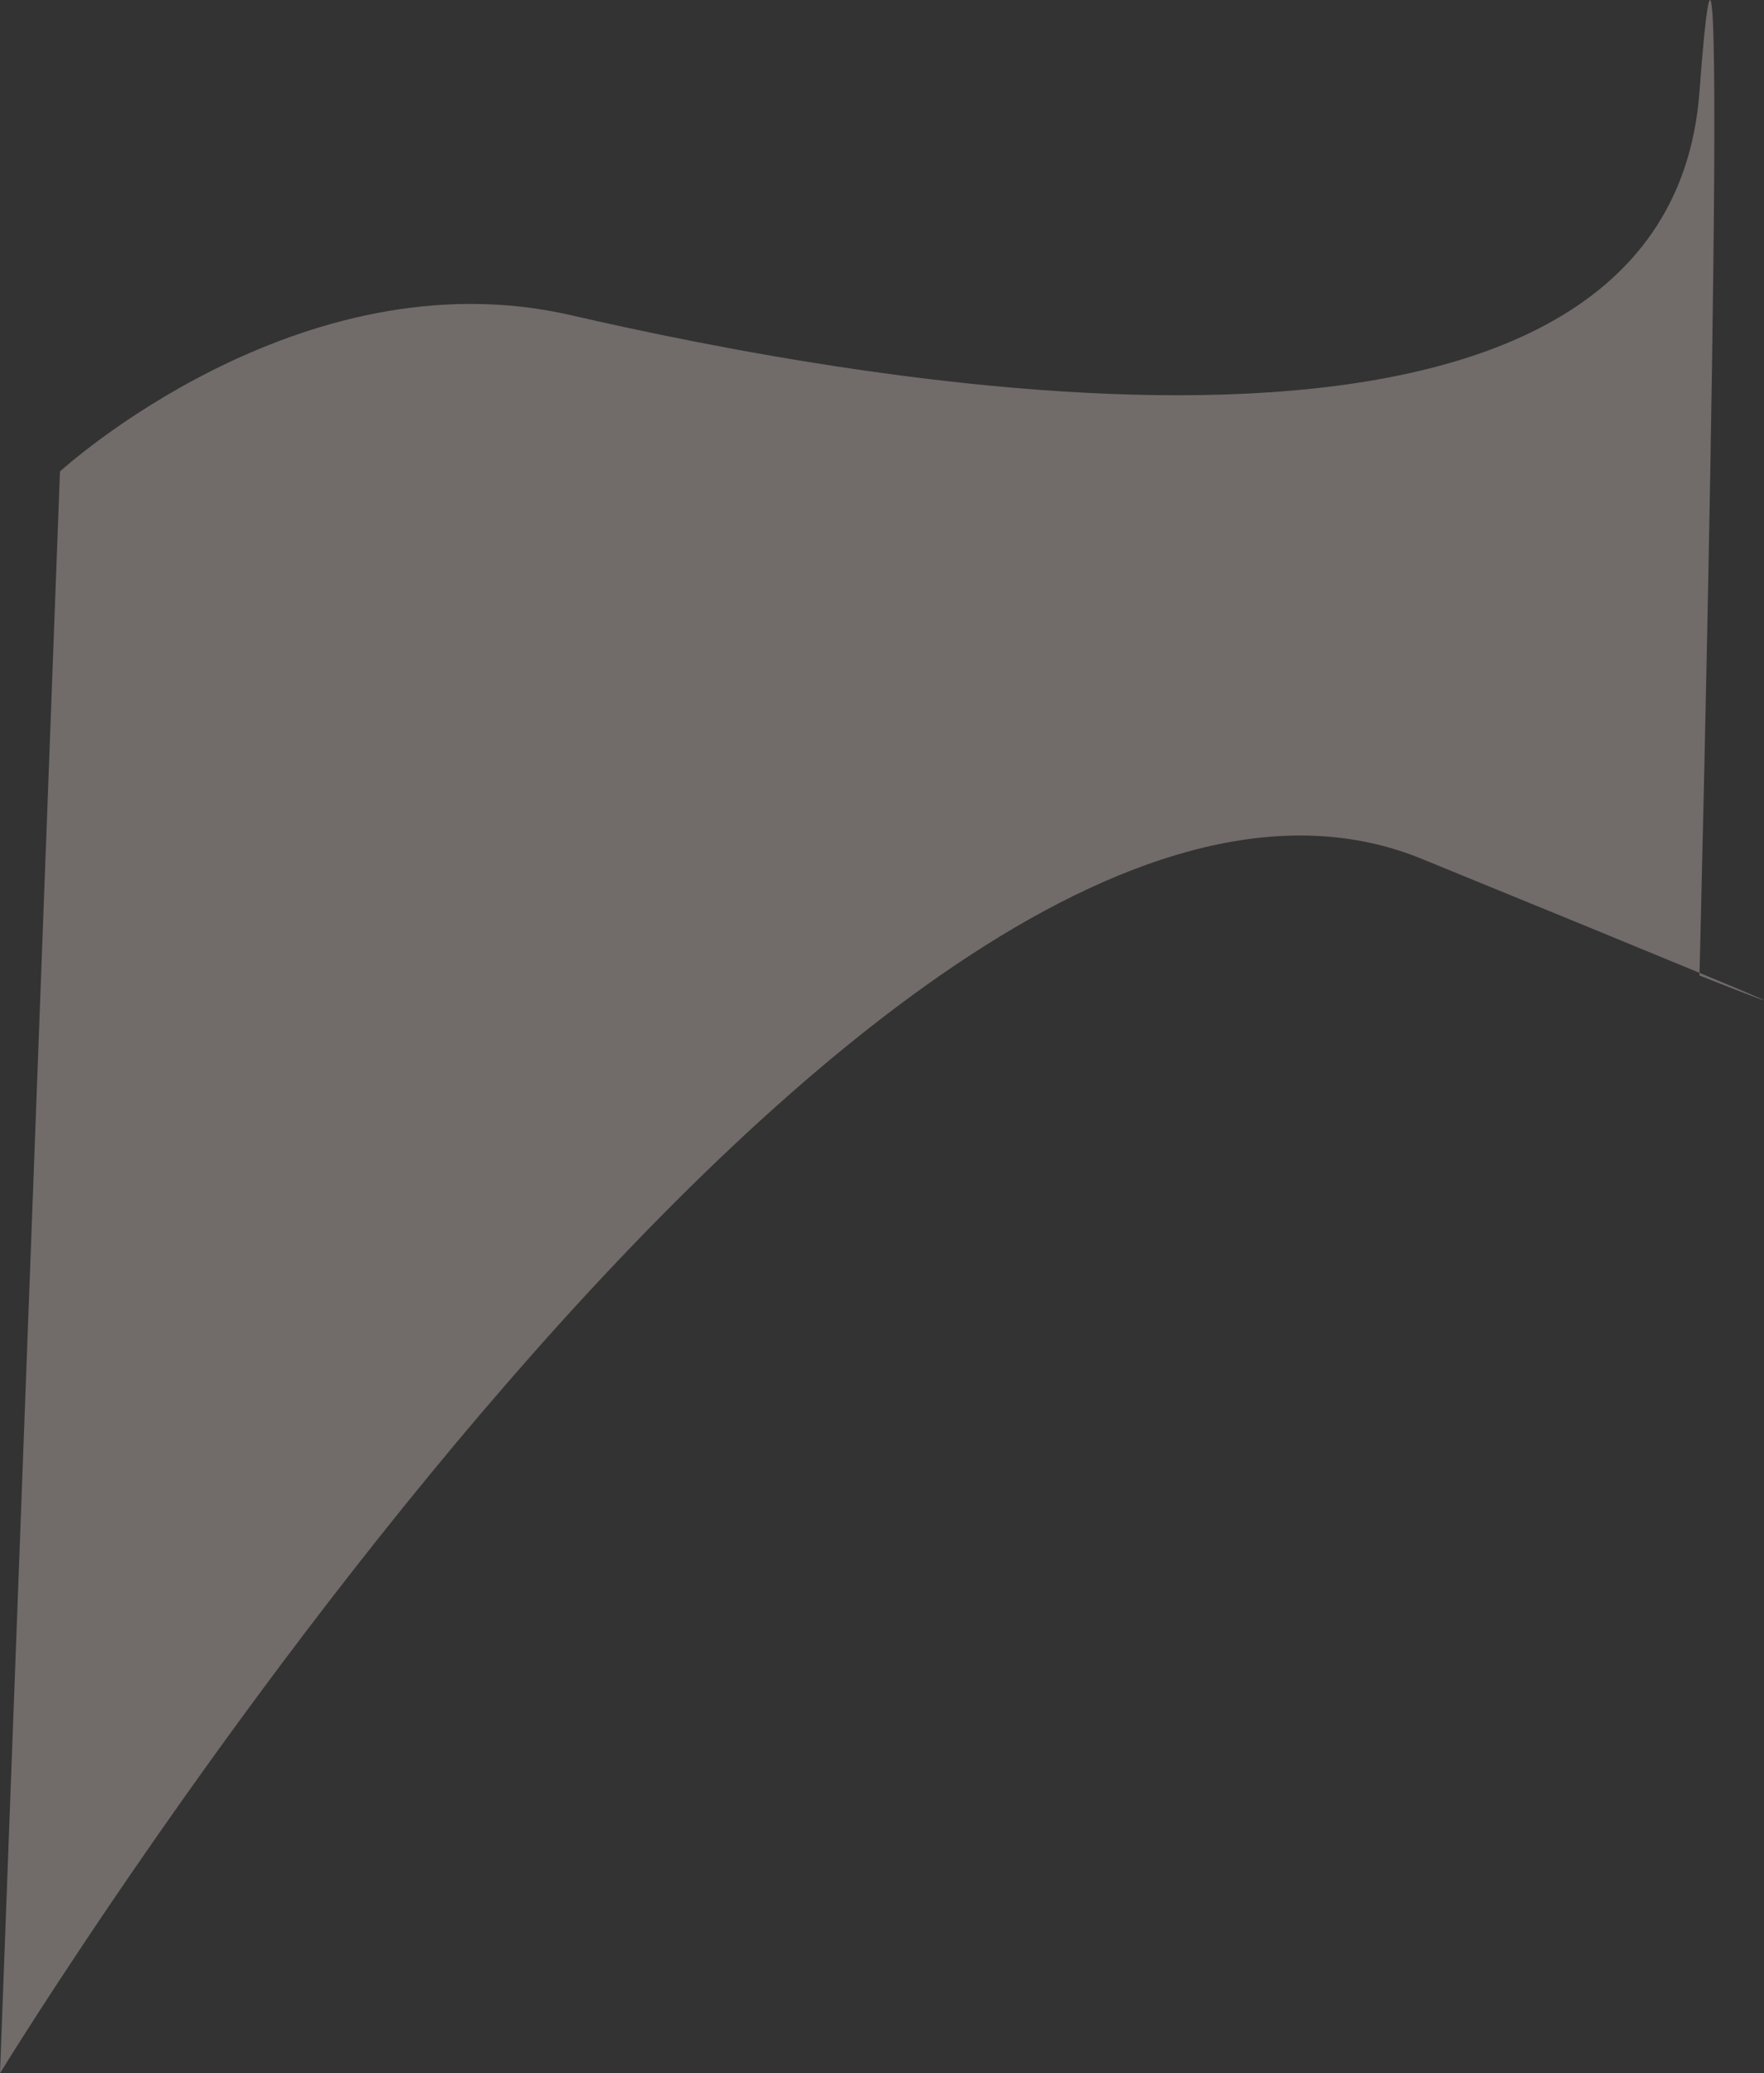 <svg xmlns="http://www.w3.org/2000/svg" width="827.66" height="972.768" viewBox="0 0 827.66 972.768">
  <rect x="0" y="0" width="827.66" height="972.768" fill="#333333" stroke="none"/>
  <path id="Path_30" data-name="Path 30" d="M-10,806.5s112.106-102.664,239.664-73.336,513.881,104.91,529.586-104.8,0,414.644,0,414.644,124.169,49.226-130.424-54.777S-38.135,1558.063-38.135,1558.063Z" transform="translate(38.135 -585.294)" fill="rgba(252,232,231,0.31)"/>
</svg>
